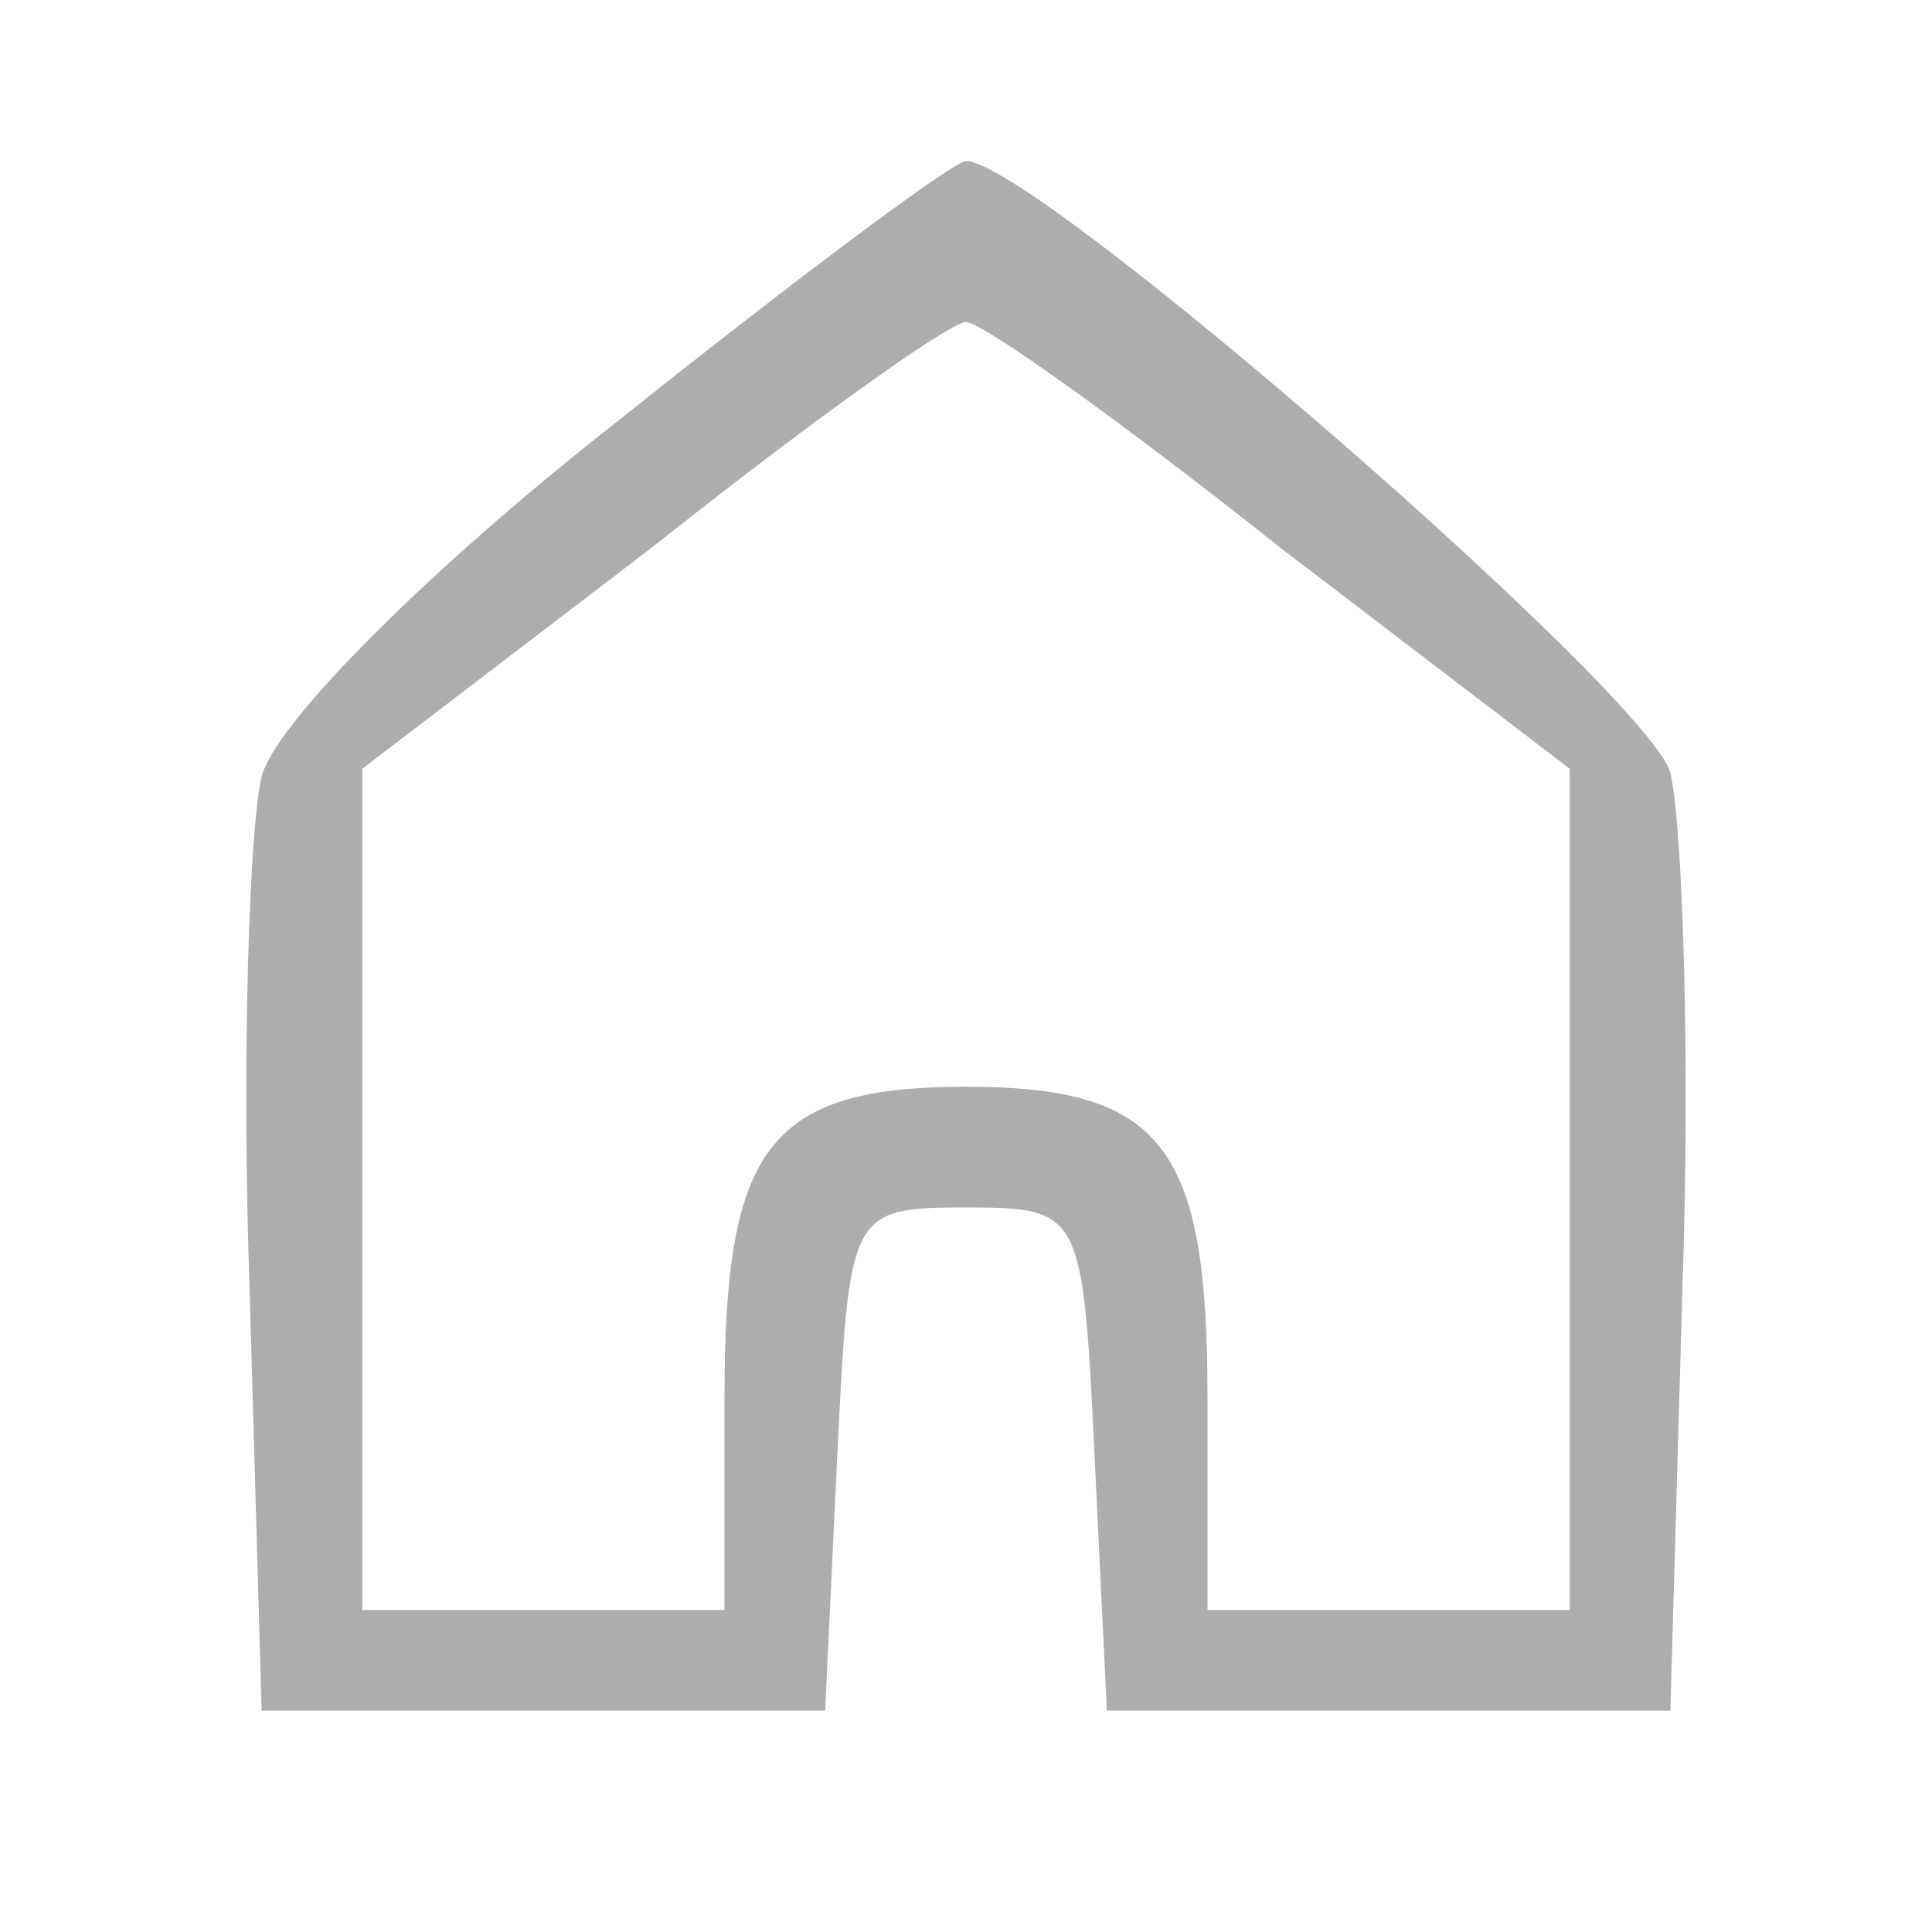 <?xml version="1.0" standalone="no"?>
<!DOCTYPE svg PUBLIC "-//W3C//DTD SVG 20010904//EN"
 "http://www.w3.org/TR/2001/REC-SVG-20010904/DTD/svg10.dtd">
<svg version="1.0" xmlns="http://www.w3.org/2000/svg"
 width="48pt" height="48pt" viewBox="0 0 48 48"
 preserveAspectRatio="xMidYMid meet">

<g transform="translate(0,48) scale(0.1,-0.1)"
fill="#adadad" stroke="none">
<path d="M153 375 c-46 -36 -85 -75 -88 -88 -3 -12 -5 -69 -3 -127 l3 -105 70
0 70 0 3 63 c3 61 3 62 32 62 29 0 29 -1 32 -63 l3 -62 70 0 70 0 3 105 c2 58
0 115 -3 128 -5 19 -158 152 -175 152 -3 0 -42 -29 -87 -65z m165 -31 l72 -55
0 -105 0 -104 -45 0 -45 0 0 53 c0 62 -11 77 -60 77 -49 0 -60 -15 -60 -77 l0
-53 -45 0 -45 0 0 104 0 105 72 55 c39 31 74 56 78 56 4 0 39 -25 78 -56z"/>
</g>
</svg>
